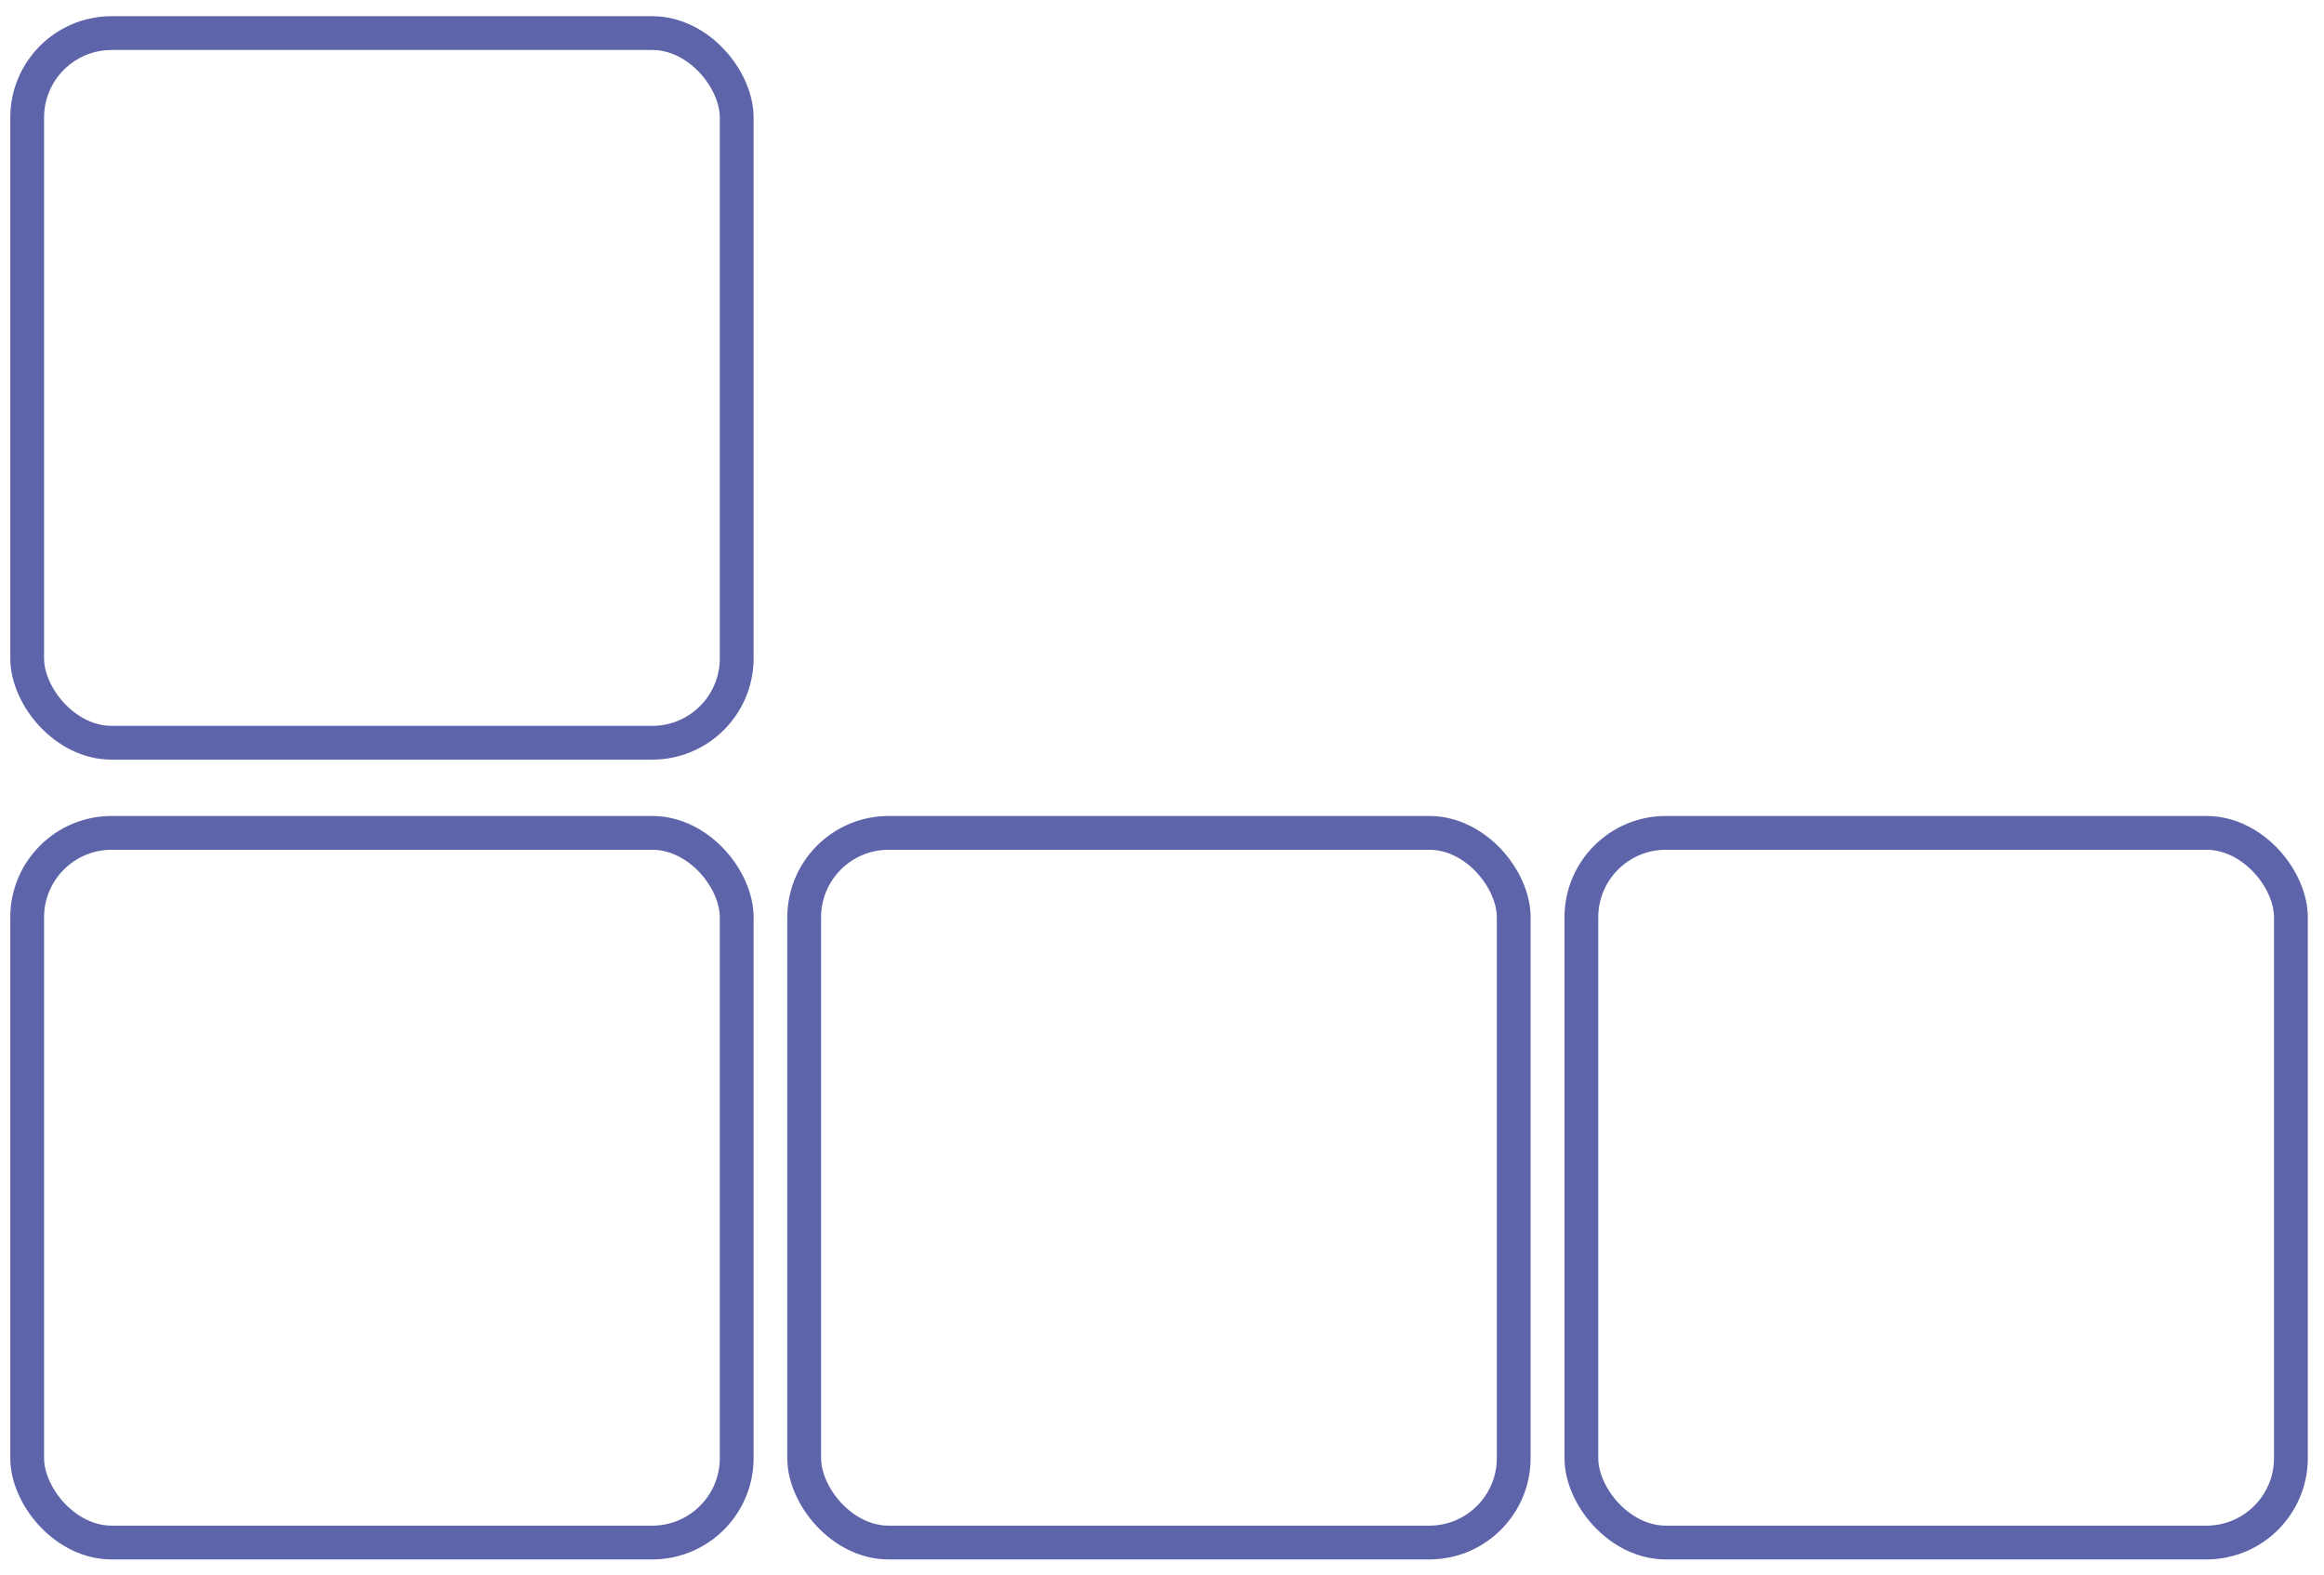 <svg width="93" height="63" viewBox="0 0 93 63" fill="none" xmlns="http://www.w3.org/2000/svg">
<rect x="91.676" y="61.718" width="28.394" height="28.394" rx="3.38" transform="rotate(-180 91.676 61.718)" stroke="#5E64A9" stroke-width="1.352"/>
<rect x="60.575" y="61.718" width="28.394" height="28.394" rx="3.38" transform="rotate(-180 60.575 61.718)" stroke="#5E64A9" stroke-width="1.352"/>
<rect x="29.481" y="61.718" width="28.394" height="28.394" rx="3.38" transform="rotate(-180 29.481 61.718)" stroke="#5E64A9" stroke-width="1.352"/>
<rect x="29.481" y="29.718" width="28.394" height="28.394" rx="3.38" transform="rotate(-180 29.481 29.718)" stroke="#5E64A9" stroke-width="1.352"/>
</svg>

